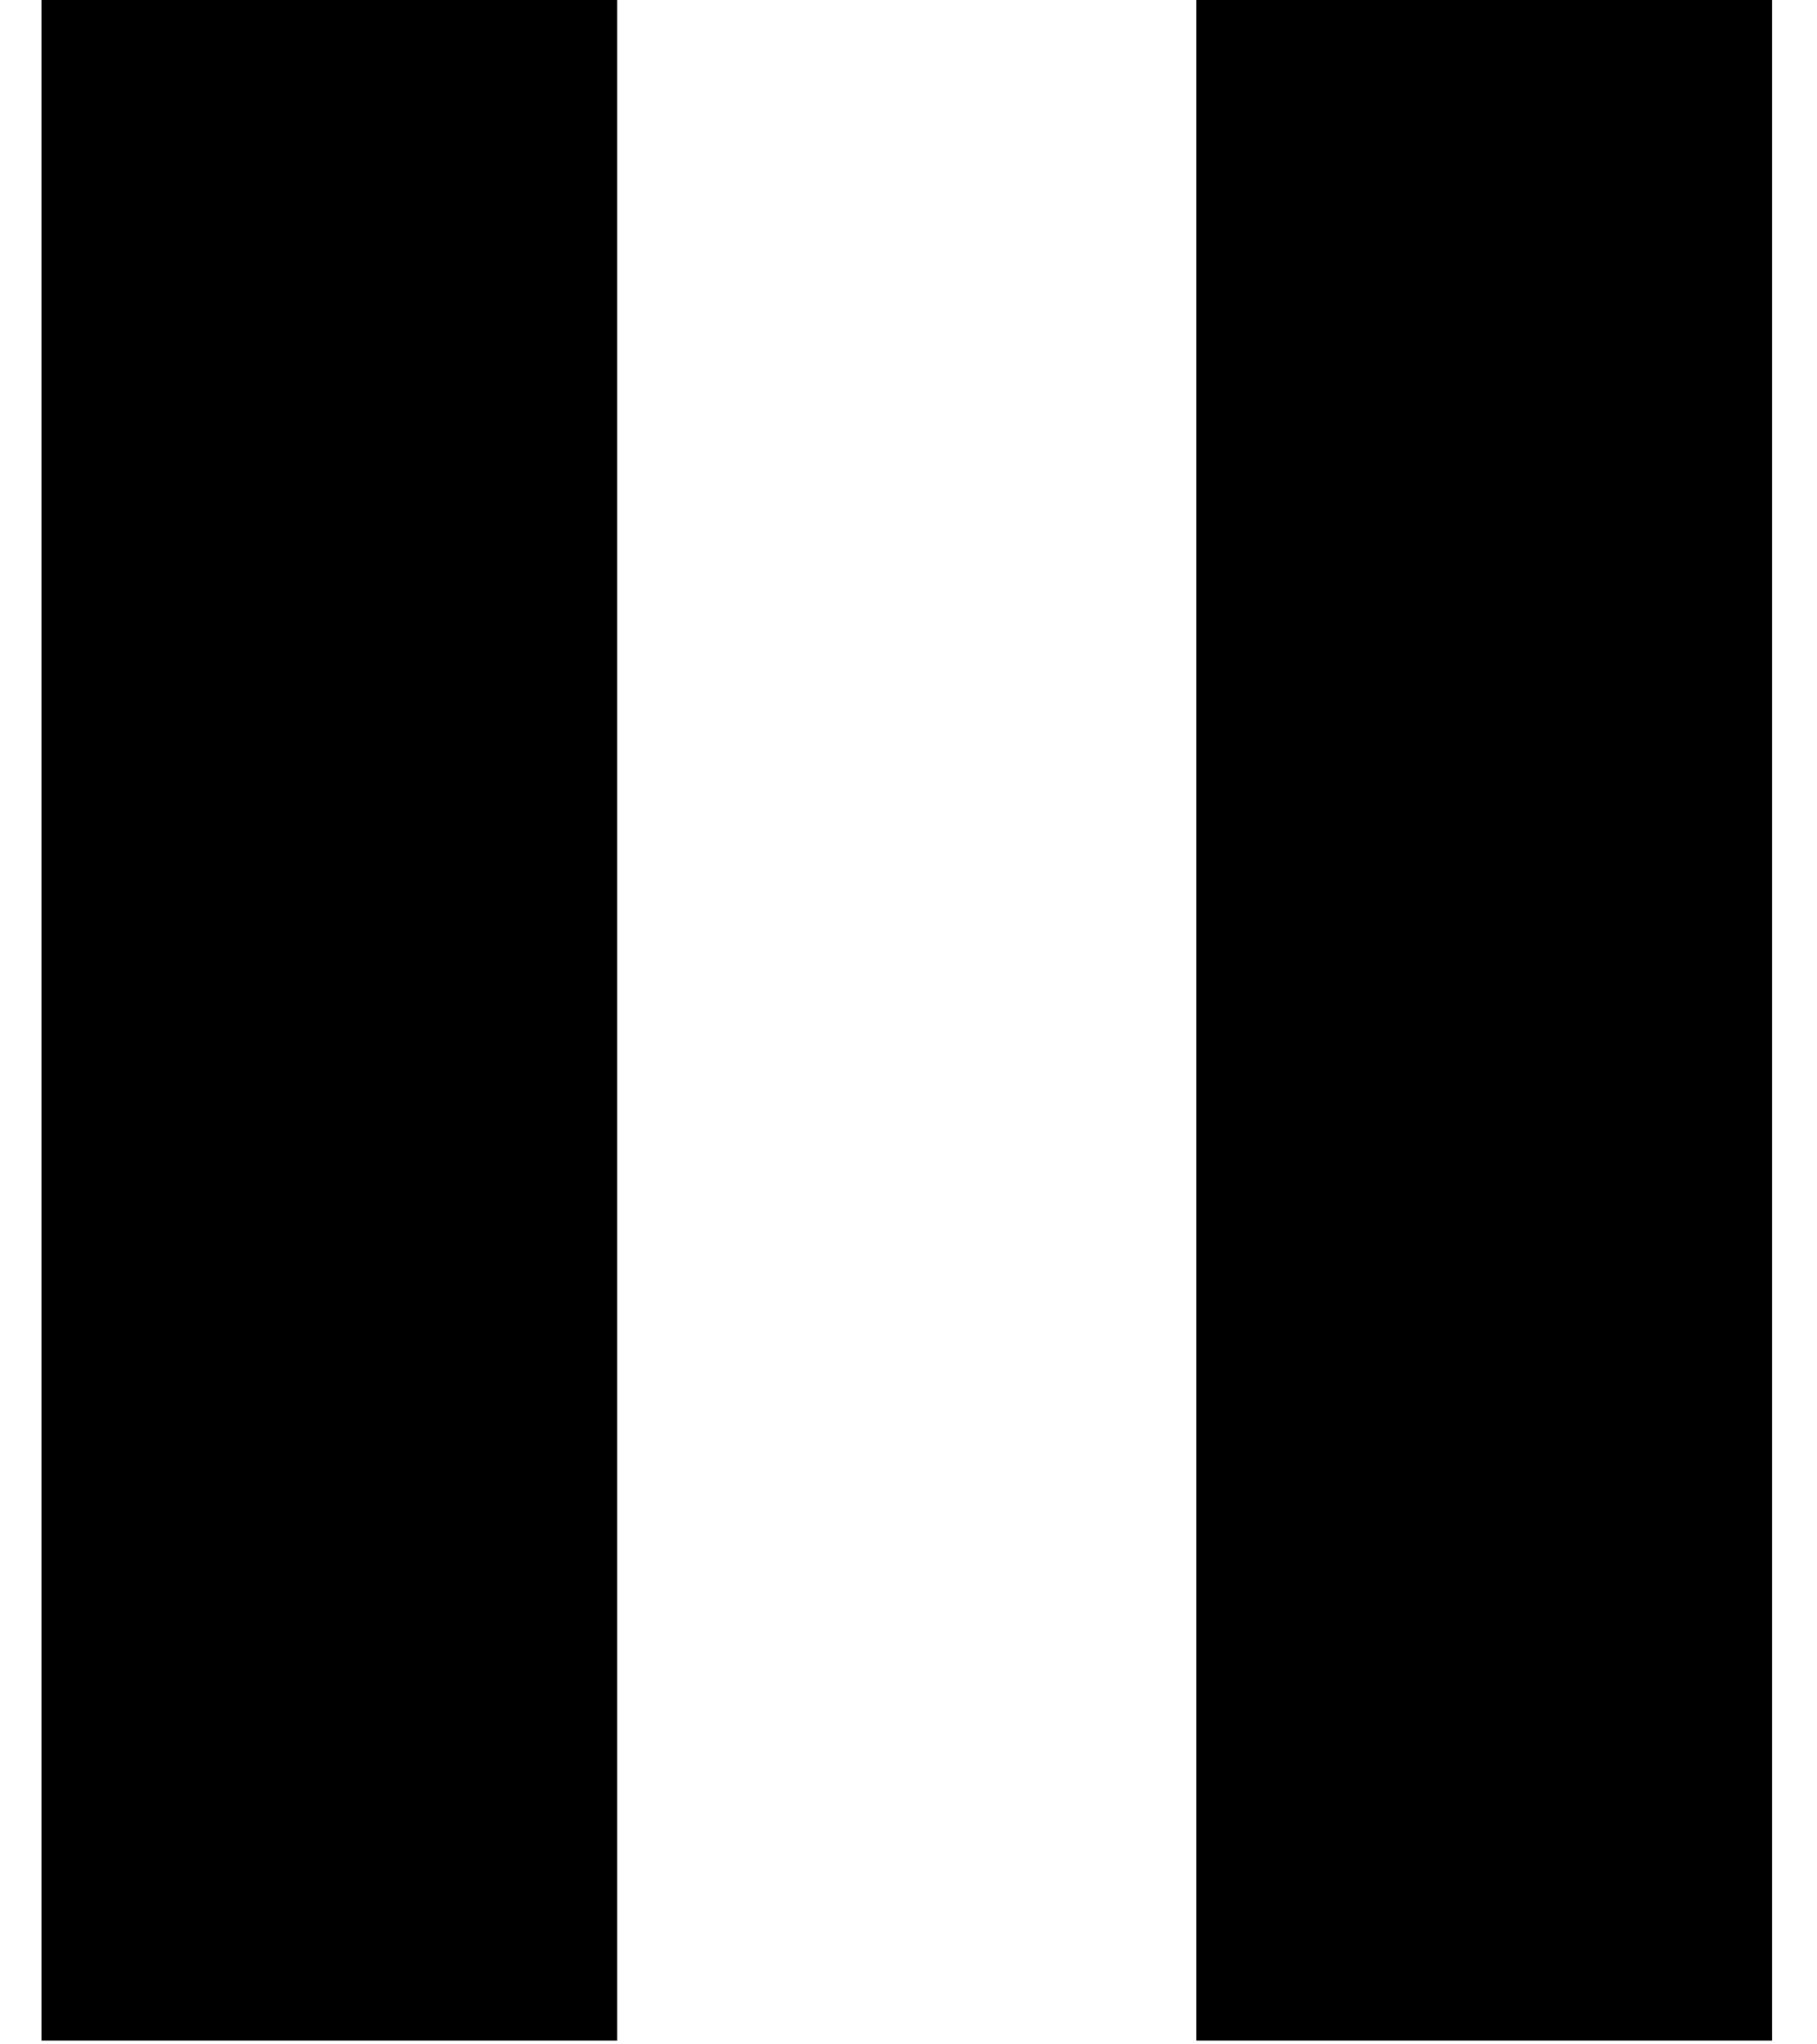 <svg width="16" height="18" viewBox="0 0 274 323" fill="none" xmlns="http://www.w3.org/2000/svg">
<path d="M90.972 0H0V322.4H90.972V0Z" fill="black"/>
<path d="M273.458 0H182.486V322.4H273.458V0Z" fill="black"/>
</svg>
